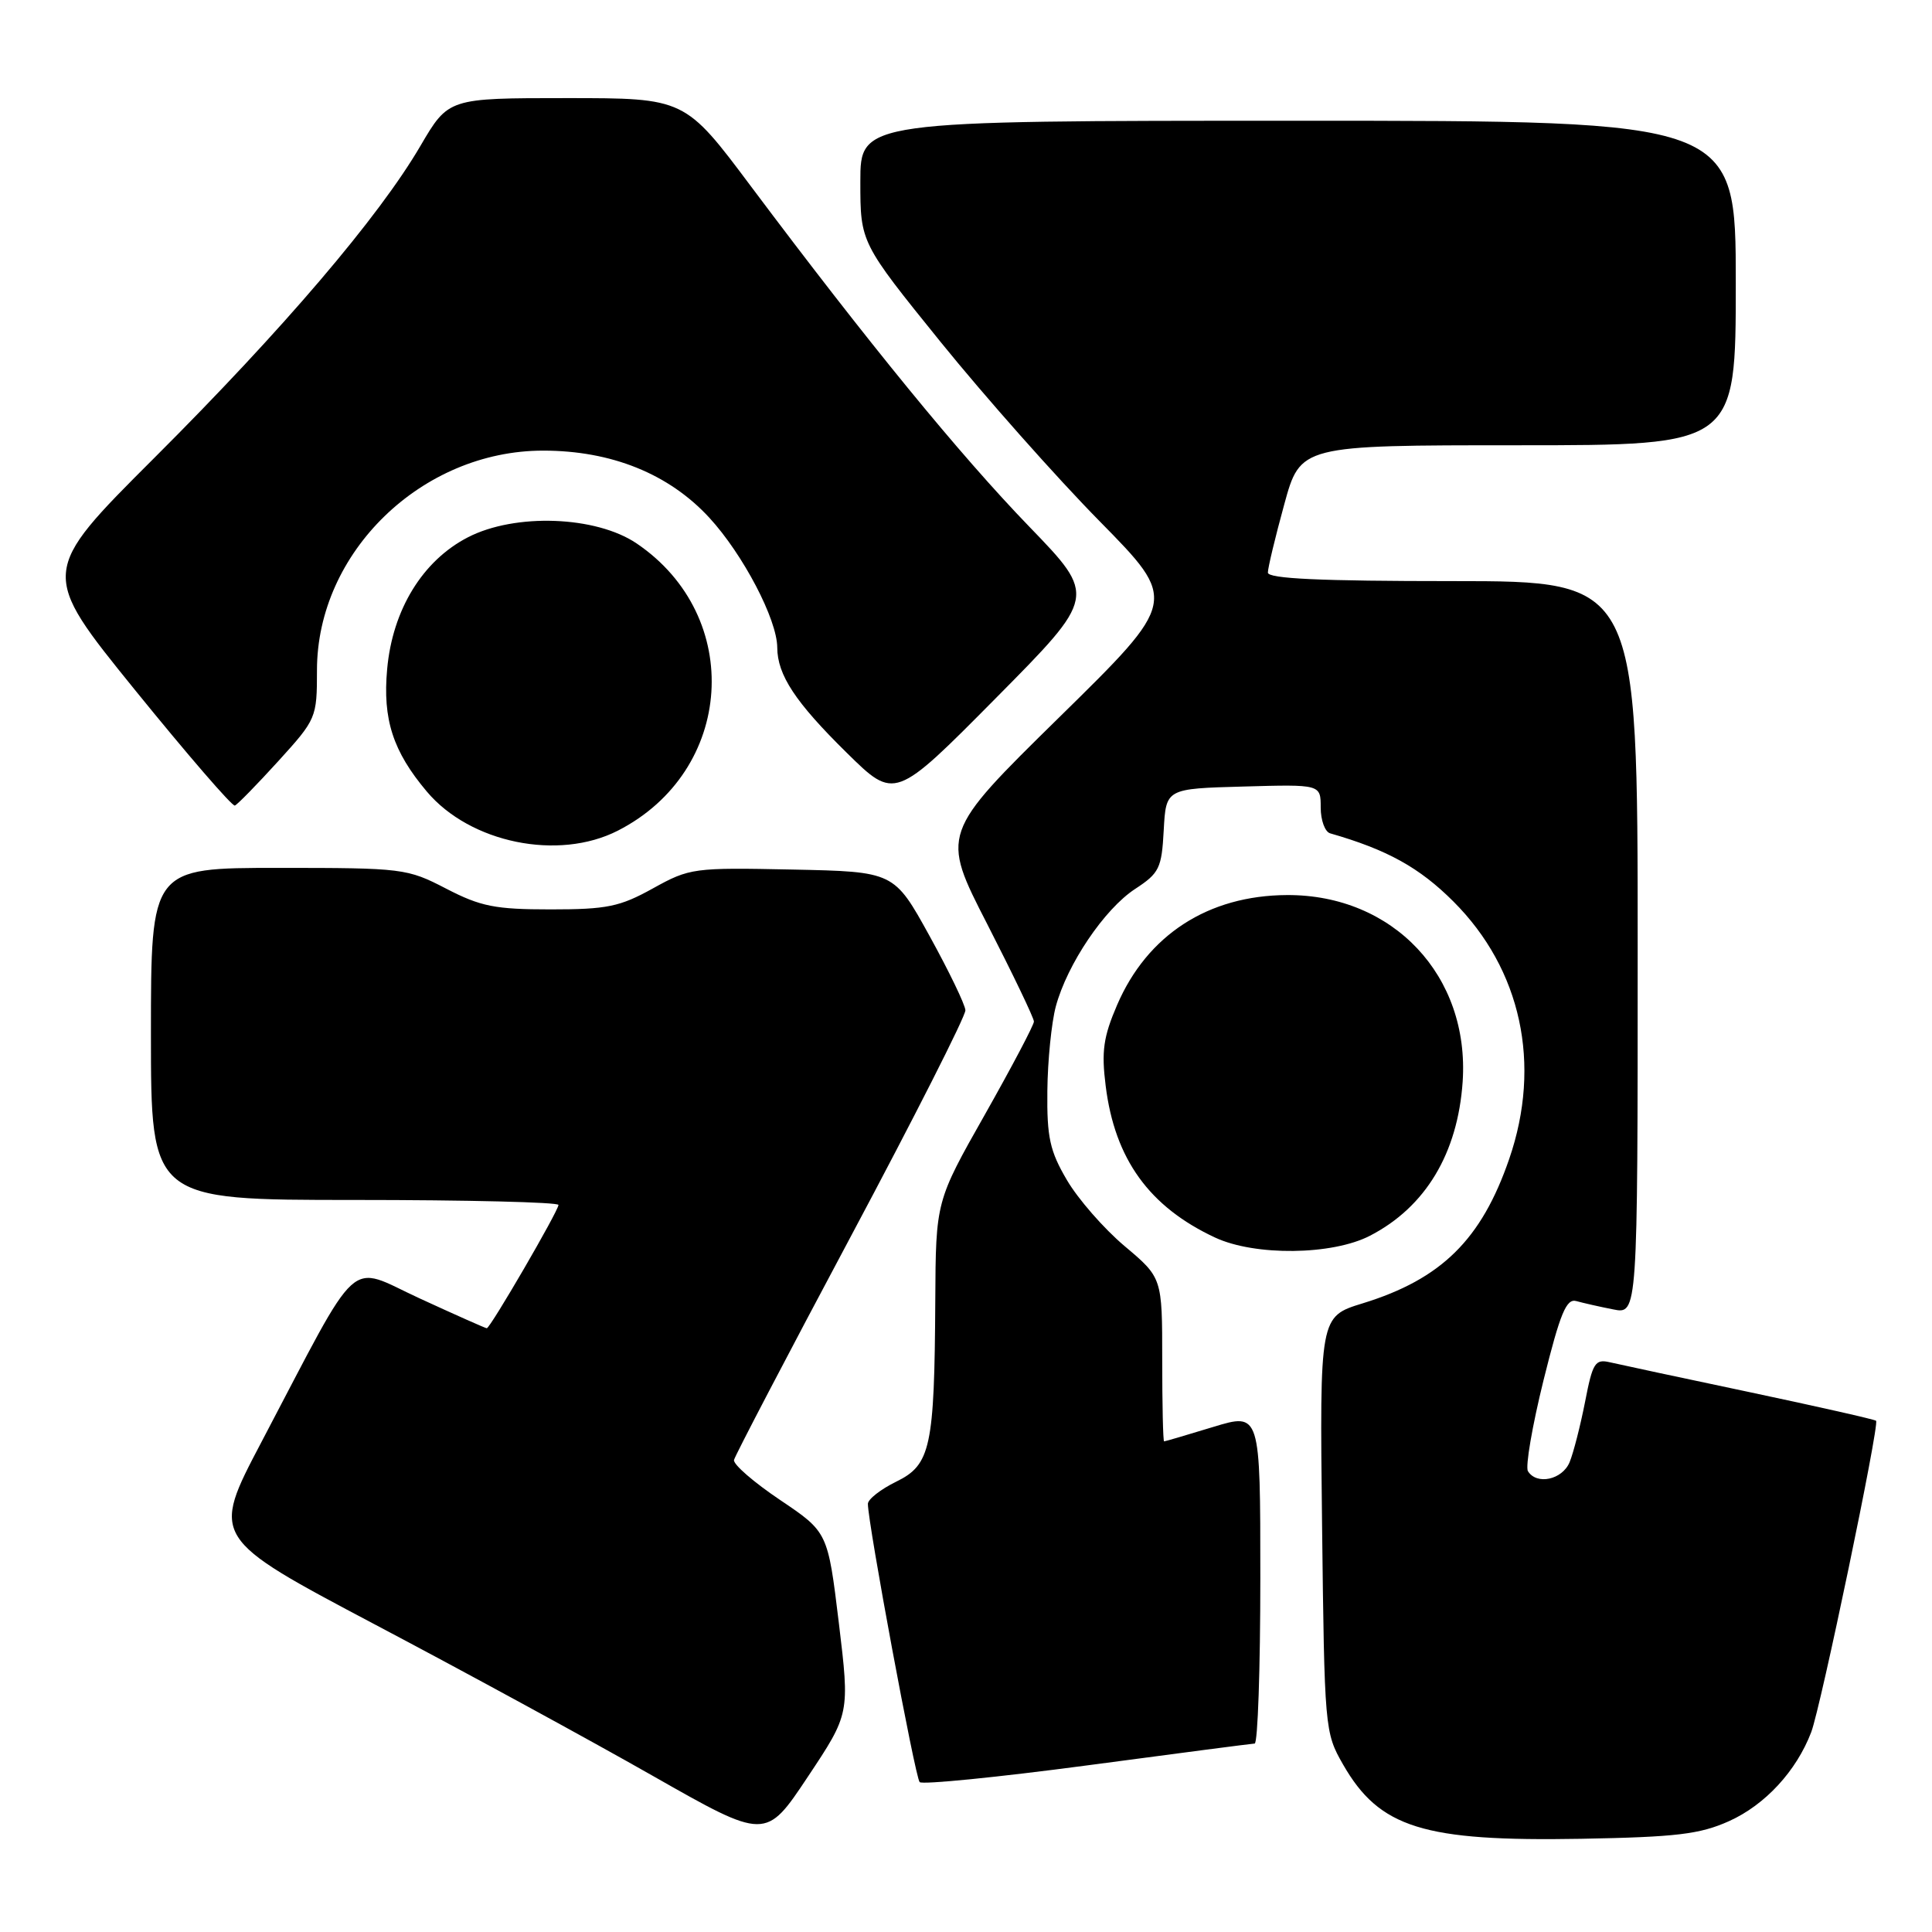 <?xml version="1.0" encoding="UTF-8" standalone="no"?>
<!DOCTYPE svg PUBLIC "-//W3C//DTD SVG 1.1//EN" "http://www.w3.org/Graphics/SVG/1.1/DTD/svg11.dtd" >
<svg xmlns="http://www.w3.org/2000/svg" xmlns:xlink="http://www.w3.org/1999/xlink" version="1.1" viewBox="0 0 256 256">
 <g >
 <path fill="currentColor"
d=" M 111.15 215.04 C 109.69 203.01 109.69 203.01 103.36 198.75 C 99.88 196.41 97.13 194.03 97.26 193.45 C 97.39 192.88 104.36 179.54 112.75 163.81 C 121.14 148.08 127.97 134.60 127.92 133.86 C 127.88 133.11 125.74 128.68 123.16 124.00 C 118.47 115.50 118.47 115.50 105.00 115.22 C 91.89 114.95 91.40 115.01 86.51 117.72 C 82.13 120.15 80.43 120.50 72.96 120.50 C 65.60 120.50 63.70 120.12 59.12 117.75 C 53.95 115.07 53.40 115.00 36.91 115.00 C 20.00 115.00 20.00 115.00 20.00 137.00 C 20.00 159.00 20.00 159.00 47.00 159.00 C 61.85 159.00 74.00 159.30 74.00 159.66 C 74.00 160.44 64.96 176.00 64.50 176.00 C 64.34 176.00 60.35 174.23 55.64 172.06 C 45.86 167.57 48.06 165.58 34.61 191.14 C 27.97 203.77 27.97 203.77 49.73 215.28 C 61.71 221.60 78.24 230.61 86.48 235.30 C 101.46 243.82 101.46 243.82 107.03 235.45 C 112.60 227.08 112.60 227.08 111.15 215.04 Z  M 229.11 241.31 C 233.89 239.16 238.04 234.66 240.00 229.51 C 241.27 226.15 249.07 188.74 248.59 188.26 C 248.43 188.09 240.91 186.39 231.89 184.48 C 222.88 182.58 214.52 180.79 213.32 180.51 C 211.36 180.05 211.03 180.58 210.03 185.75 C 209.41 188.91 208.49 192.51 207.98 193.75 C 207.01 196.08 203.62 196.81 202.46 194.94 C 202.10 194.35 203.03 188.94 204.52 182.91 C 206.74 173.98 207.55 172.03 208.87 172.40 C 209.77 172.65 211.96 173.15 213.75 173.50 C 217.00 174.16 217.00 174.16 217.00 125.58 C 217.00 77.00 217.00 77.00 192.50 77.00 C 174.96 77.00 168.00 76.68 168.00 75.87 C 168.00 75.25 168.97 71.20 170.16 66.87 C 172.31 59.00 172.31 59.00 201.16 59.00 C 230.00 59.00 230.00 59.00 230.00 37.50 C 230.00 16.00 230.00 16.00 172.00 16.00 C 114.00 16.00 114.00 16.00 114.00 24.08 C 114.00 32.15 114.00 32.15 124.65 45.33 C 130.51 52.57 139.98 63.25 145.69 69.05 C 156.08 79.61 156.08 79.61 140.37 95.03 C 124.66 110.46 124.66 110.46 130.83 122.48 C 134.22 129.10 137.00 134.89 137.00 135.36 C 137.00 135.82 134.07 141.37 130.50 147.69 C 124.00 159.17 124.00 159.17 123.93 172.34 C 123.82 191.80 123.32 194.10 118.75 196.33 C 116.69 197.34 115.00 198.66 115.00 199.27 C 115.00 201.85 121.27 235.56 121.86 236.14 C 122.21 236.49 132.18 235.50 144.00 233.93 C 155.82 232.35 165.84 231.05 166.25 231.03 C 166.66 231.02 167.00 221.14 167.00 209.09 C 167.00 187.18 167.00 187.18 160.75 189.08 C 157.31 190.13 154.39 190.99 154.25 190.99 C 154.11 191.00 154.00 186.12 154.00 180.16 C 154.00 169.31 154.00 169.31 149.01 165.11 C 146.27 162.80 142.83 158.86 141.37 156.36 C 139.11 152.52 138.71 150.70 138.78 144.54 C 138.82 140.53 139.33 135.50 139.90 133.36 C 141.41 127.76 146.34 120.45 150.41 117.79 C 153.62 115.69 153.93 115.05 154.20 110.00 C 154.50 104.50 154.50 104.50 164.75 104.22 C 175.00 103.93 175.00 103.93 175.00 107.00 C 175.00 108.68 175.56 110.22 176.25 110.42 C 183.81 112.59 188.08 114.95 192.59 119.46 C 201.58 128.45 204.30 141.01 199.98 153.56 C 196.30 164.26 190.99 169.49 180.56 172.70 C 174.86 174.45 174.86 174.45 175.18 201.98 C 175.50 229.11 175.53 229.56 177.96 233.80 C 182.78 242.21 188.60 244.02 209.50 243.65 C 222.13 243.42 225.23 243.05 229.11 241.31 Z  M 181.53 163.74 C 188.89 159.94 193.16 152.83 193.81 143.33 C 194.75 129.31 184.61 118.53 170.53 118.60 C 160.09 118.65 152.02 123.88 148.02 133.17 C 146.20 137.40 145.93 139.31 146.51 143.90 C 147.72 153.59 152.28 159.91 161.00 163.98 C 166.29 166.45 176.53 166.33 181.53 163.74 Z  M 81.86 110.07 C 97.30 102.19 98.65 81.69 84.36 72.01 C 78.97 68.36 68.26 67.97 62.01 71.19 C 56.00 74.28 52.01 80.79 51.30 88.66 C 50.69 95.32 52.07 99.57 56.56 104.89 C 62.30 111.70 73.98 114.09 81.86 110.07 Z  M 36.87 100.86 C 41.92 95.30 42.00 95.12 42.00 88.81 C 42.00 73.19 55.88 59.71 71.97 59.71 C 81.01 59.71 88.62 62.78 93.98 68.59 C 98.46 73.46 102.97 82.07 102.99 85.80 C 103.01 89.44 105.38 93.04 112.21 99.76 C 118.57 106.02 118.57 106.02 131.94 92.52 C 145.31 79.02 145.31 79.02 136.36 69.76 C 127.16 60.24 115.00 45.37 99.55 24.75 C 90.76 13.00 90.76 13.00 75.09 13.00 C 59.42 13.00 59.42 13.00 55.71 19.33 C 50.20 28.76 37.50 43.65 20.45 60.67 C 5.26 75.84 5.26 75.84 17.88 91.42 C 24.82 99.98 30.78 106.88 31.12 106.74 C 31.46 106.61 34.05 103.96 36.87 100.86 Z "/>
</g>
</svg>